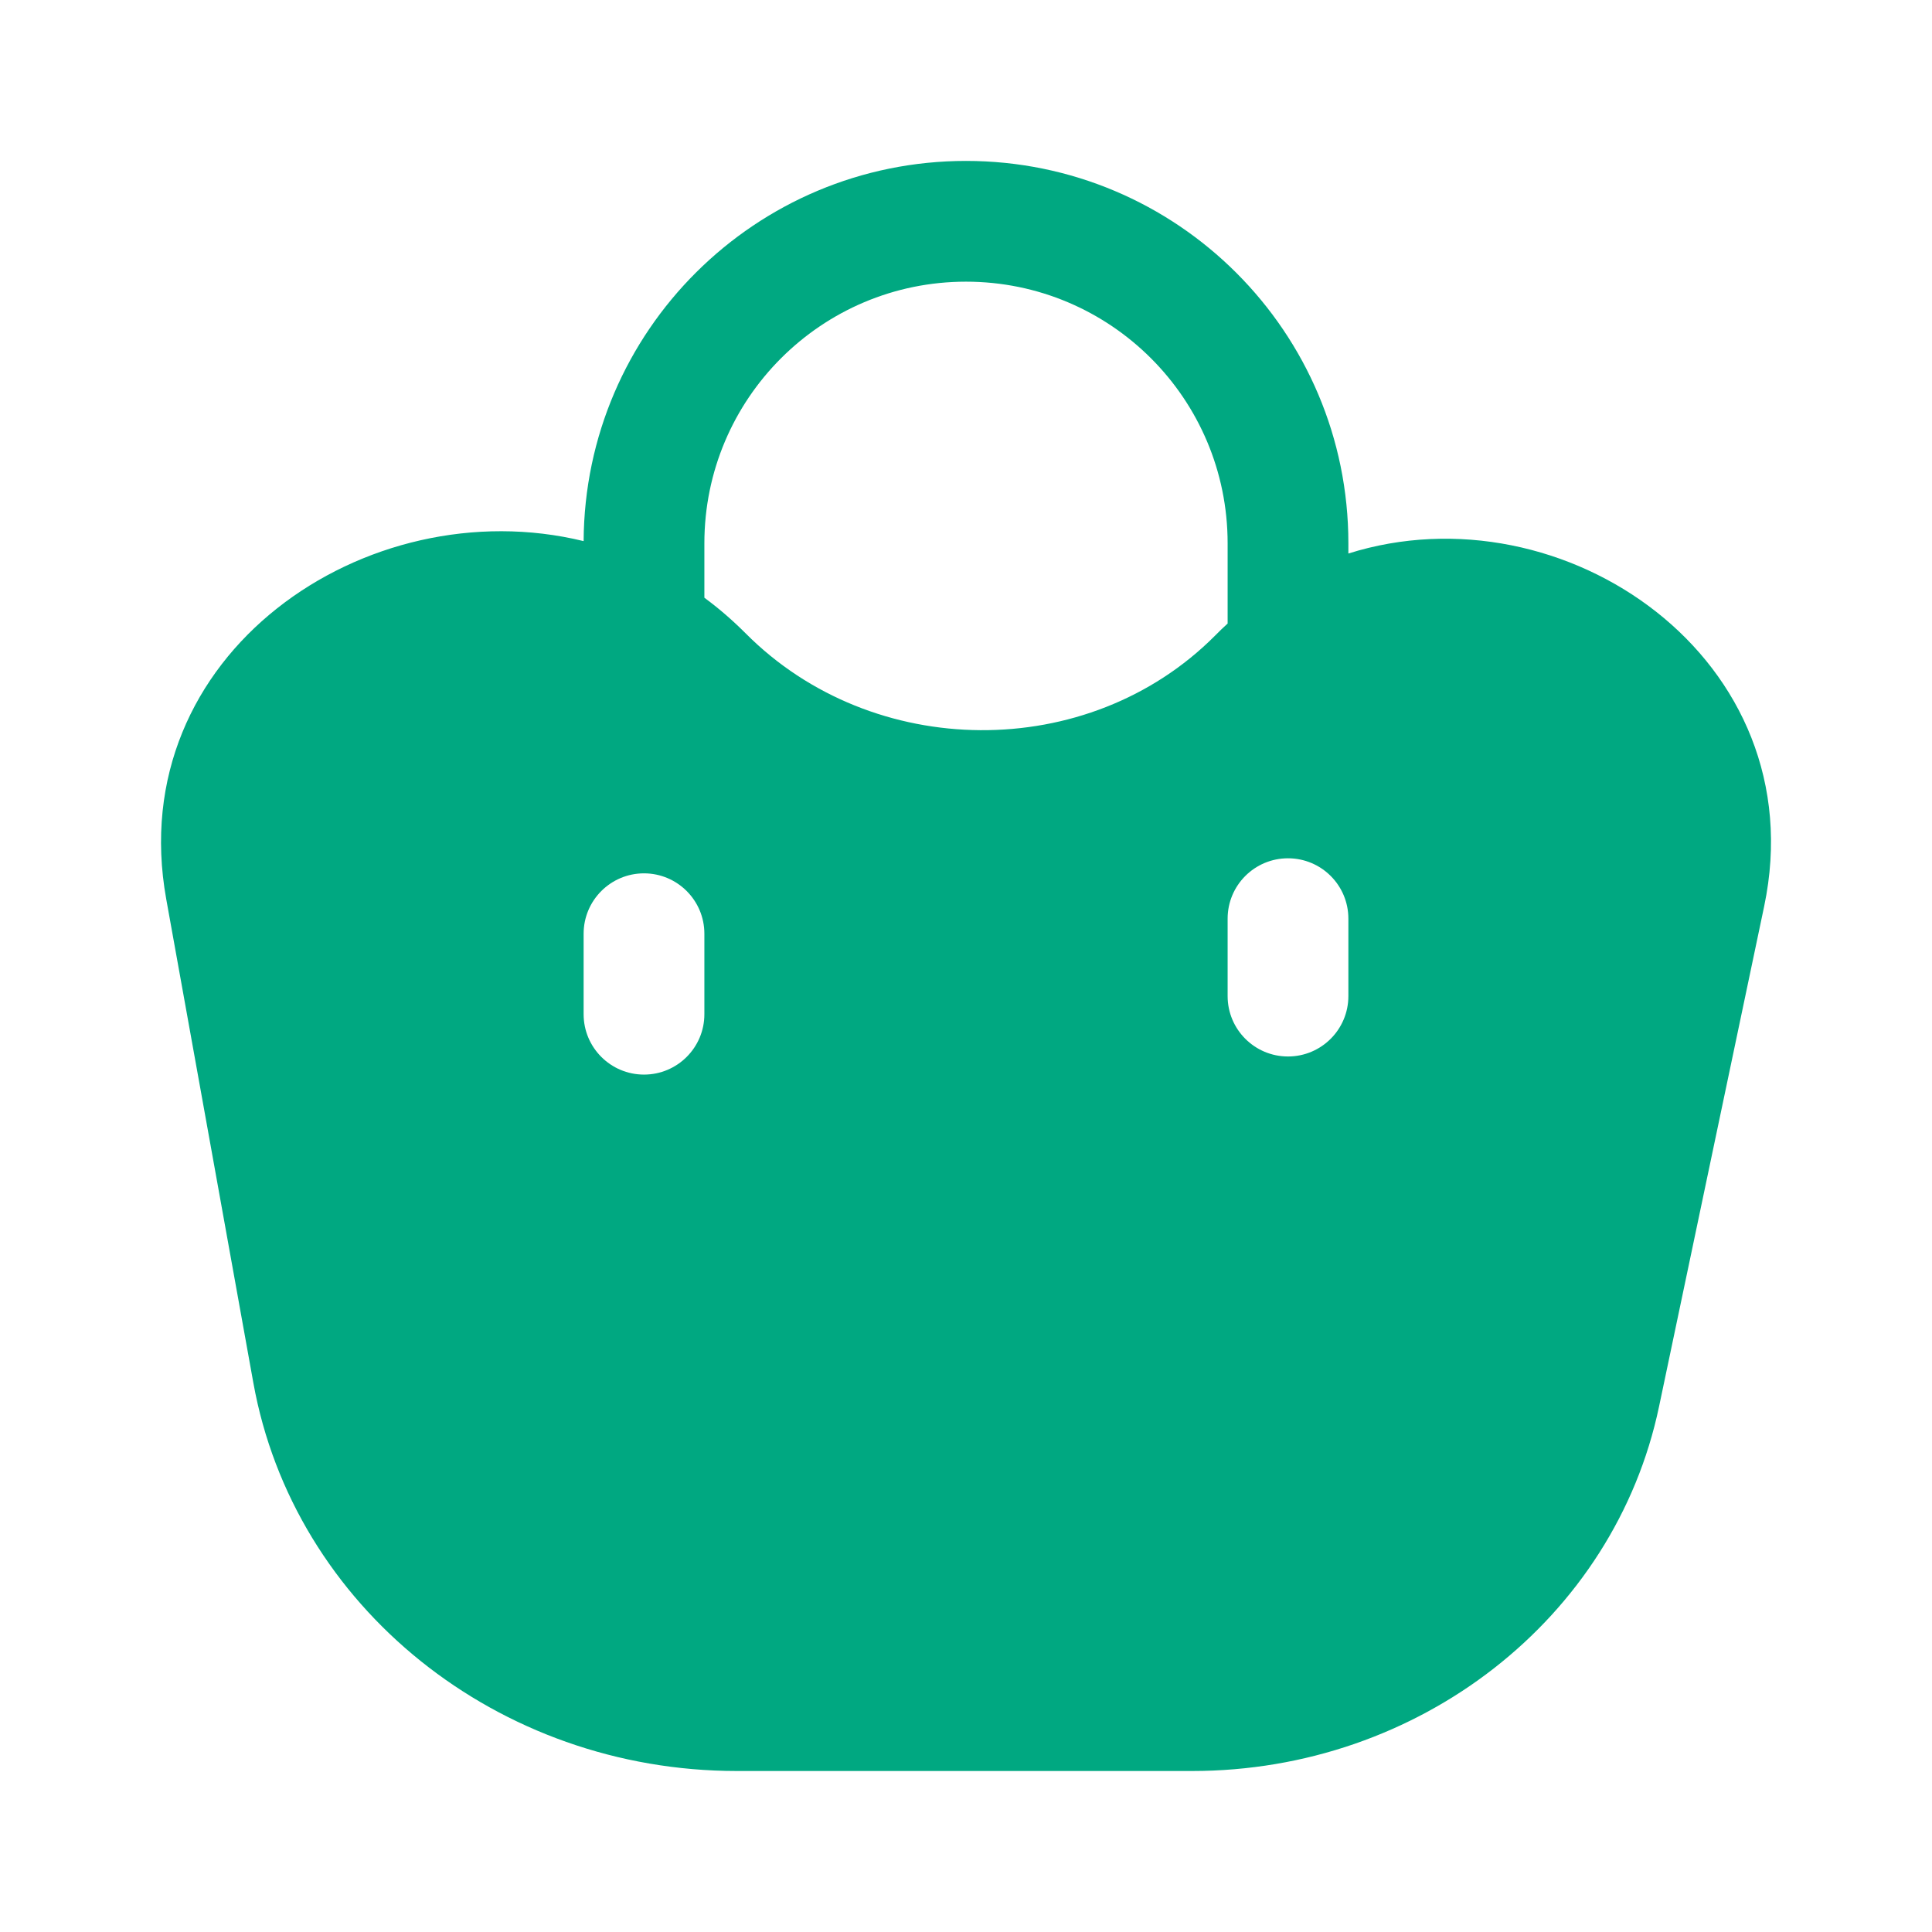 <svg width="24" height="24" viewBox="0 0 24 24" fill="none" xmlns="http://www.w3.org/2000/svg">
<path fill-rule="evenodd" clip-rule="evenodd" d="M8.75 7.425C8.928 7.556 9.099 7.704 9.264 7.869C10.84 9.453 13.517 9.48 15.094 7.896C15.145 7.844 15.197 7.794 15.25 7.746V6.749C15.25 4.954 13.795 3.499 12 3.499C10.205 3.499 8.75 4.954 8.75 6.749V7.425ZM16.75 6.876C19.422 6.033 22.559 8.192 21.915 11.259L20.609 17.474C20.056 20.105 17.629 22 14.809 22H9.154C6.185 22 3.648 19.963 3.147 17.177L2.065 11.169C1.517 8.127 4.555 6.063 7.25 6.722C7.264 4.111 9.386 1.999 12 1.999C14.623 1.999 16.75 4.125 16.75 6.749V6.876ZM15.25 12.374C15.25 12.788 15.586 13.124 16 13.124C16.414 13.124 16.75 12.788 16.75 12.374V11.412C16.75 10.997 16.414 10.662 16 10.662C15.586 10.662 15.25 10.997 15.25 11.412V12.374ZM8 13.349C7.586 13.349 7.25 13.013 7.25 12.599V11.599C7.25 11.185 7.586 10.849 8 10.849C8.414 10.849 8.75 11.185 8.75 11.599V12.599C8.75 13.013 8.414 13.349 8 13.349Z" fill="#00A881"/>
</svg>
